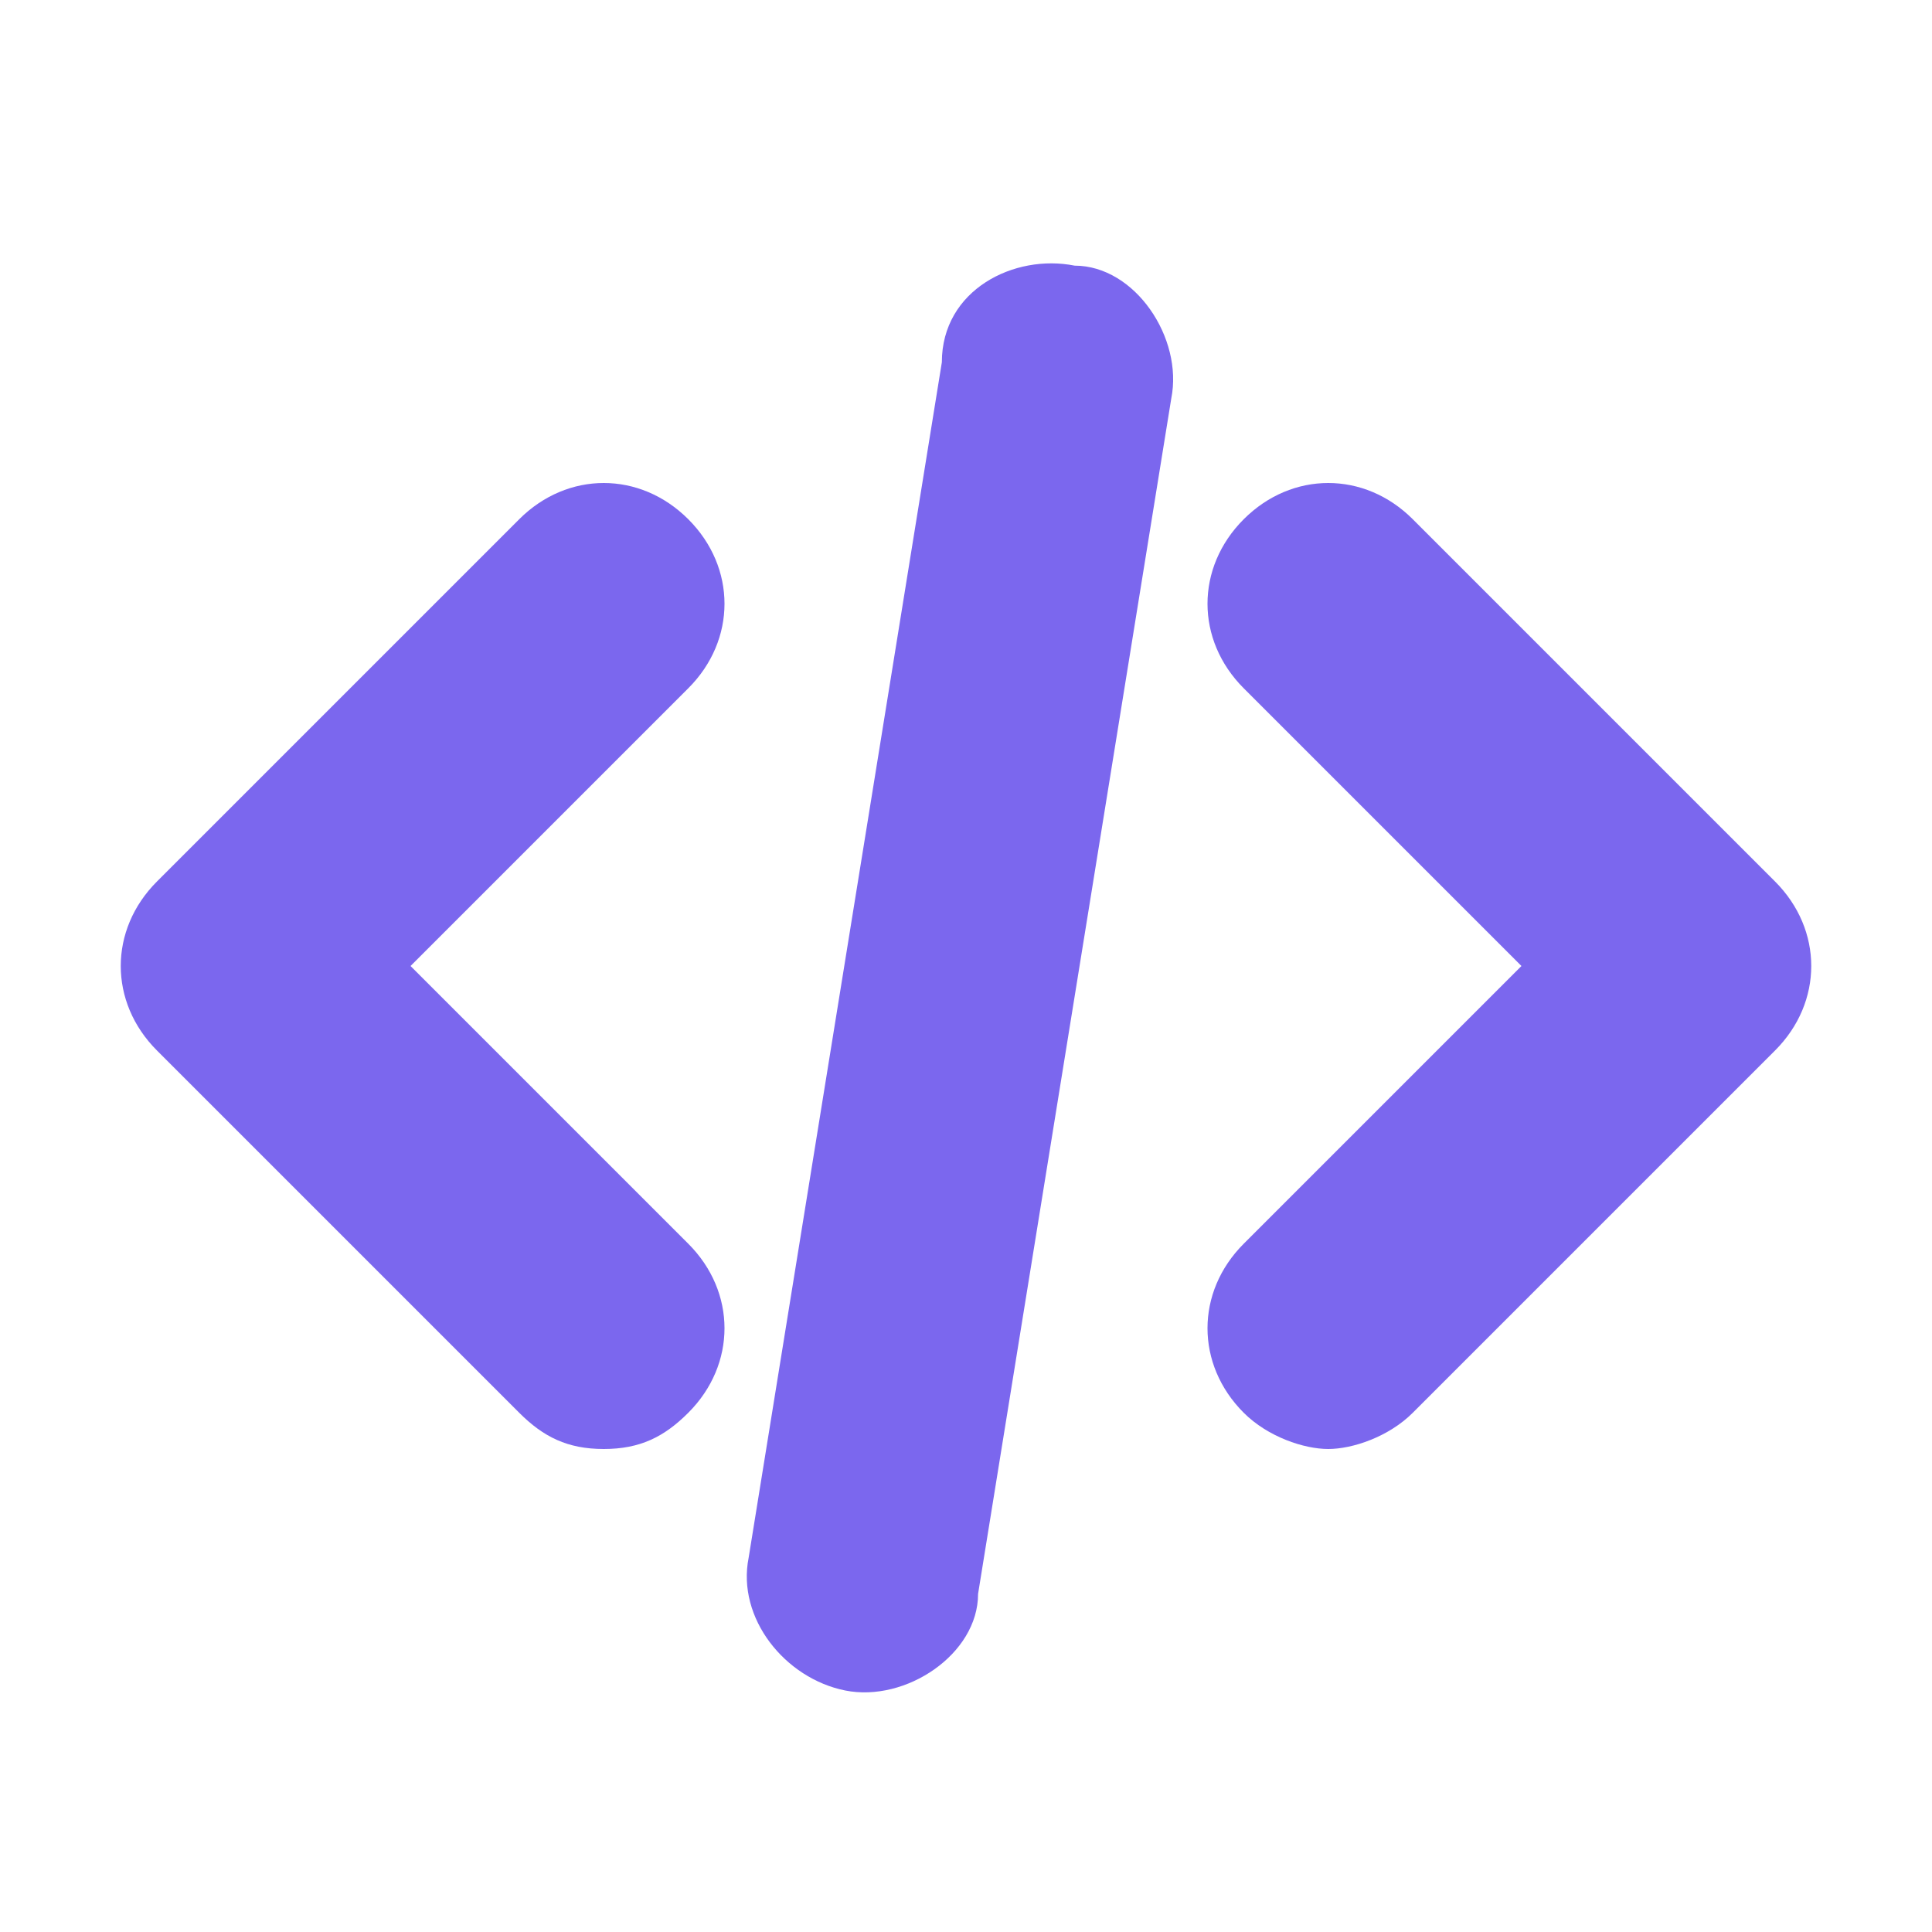 <svg xmlns="http://www.w3.org/2000/svg" xmlns:xlink="http://www.w3.org/1999/xlink" id="Layer_1" x="0" y="0" enable-background="new 0 0 16 16" version="1.1" viewBox="0 0 16 16" xml:space="preserve"><g><path fill="#7B67EE" d="M5.7,4.3c-0.4-0.4-1-0.4-1.4,0l-3,3c-0.4,0.4-0.4,1,0,1.4l3,3C4.5,11.9,4.7,12,5,12s0.5-0.1,0.7-0.3 c0.4-0.4,0.4-1,0-1.4L3.4,8l2.3-2.3C6.1,5.3,6.1,4.7,5.7,4.3z"/><path fill="#7B67EE" d="M14.7,7.3l-3-3c-0.4-0.4-1-0.4-1.4,0s-0.4,1,0,1.4L12.6,8l-2.3,2.3c-0.4,0.4-0.4,1,0,1.4 c0.2,0.2,0.5,0.3,0.7,0.3s0.5-0.1,0.7-0.3l3-3C15.1,8.3,15.1,7.7,14.7,7.3z"/><path fill="#7B67EE" d="M8.9,2.2C8.4,2.1,7.8,2.4,7.8,3l-1.6,9.9C6.1,13.4,6.5,13.9,7,14c0.5,0.1,1.1-0.3,1.1-0.8l1.6-9.9 C9.8,2.8,9.4,2.2,8.9,2.2z"/></g></svg>